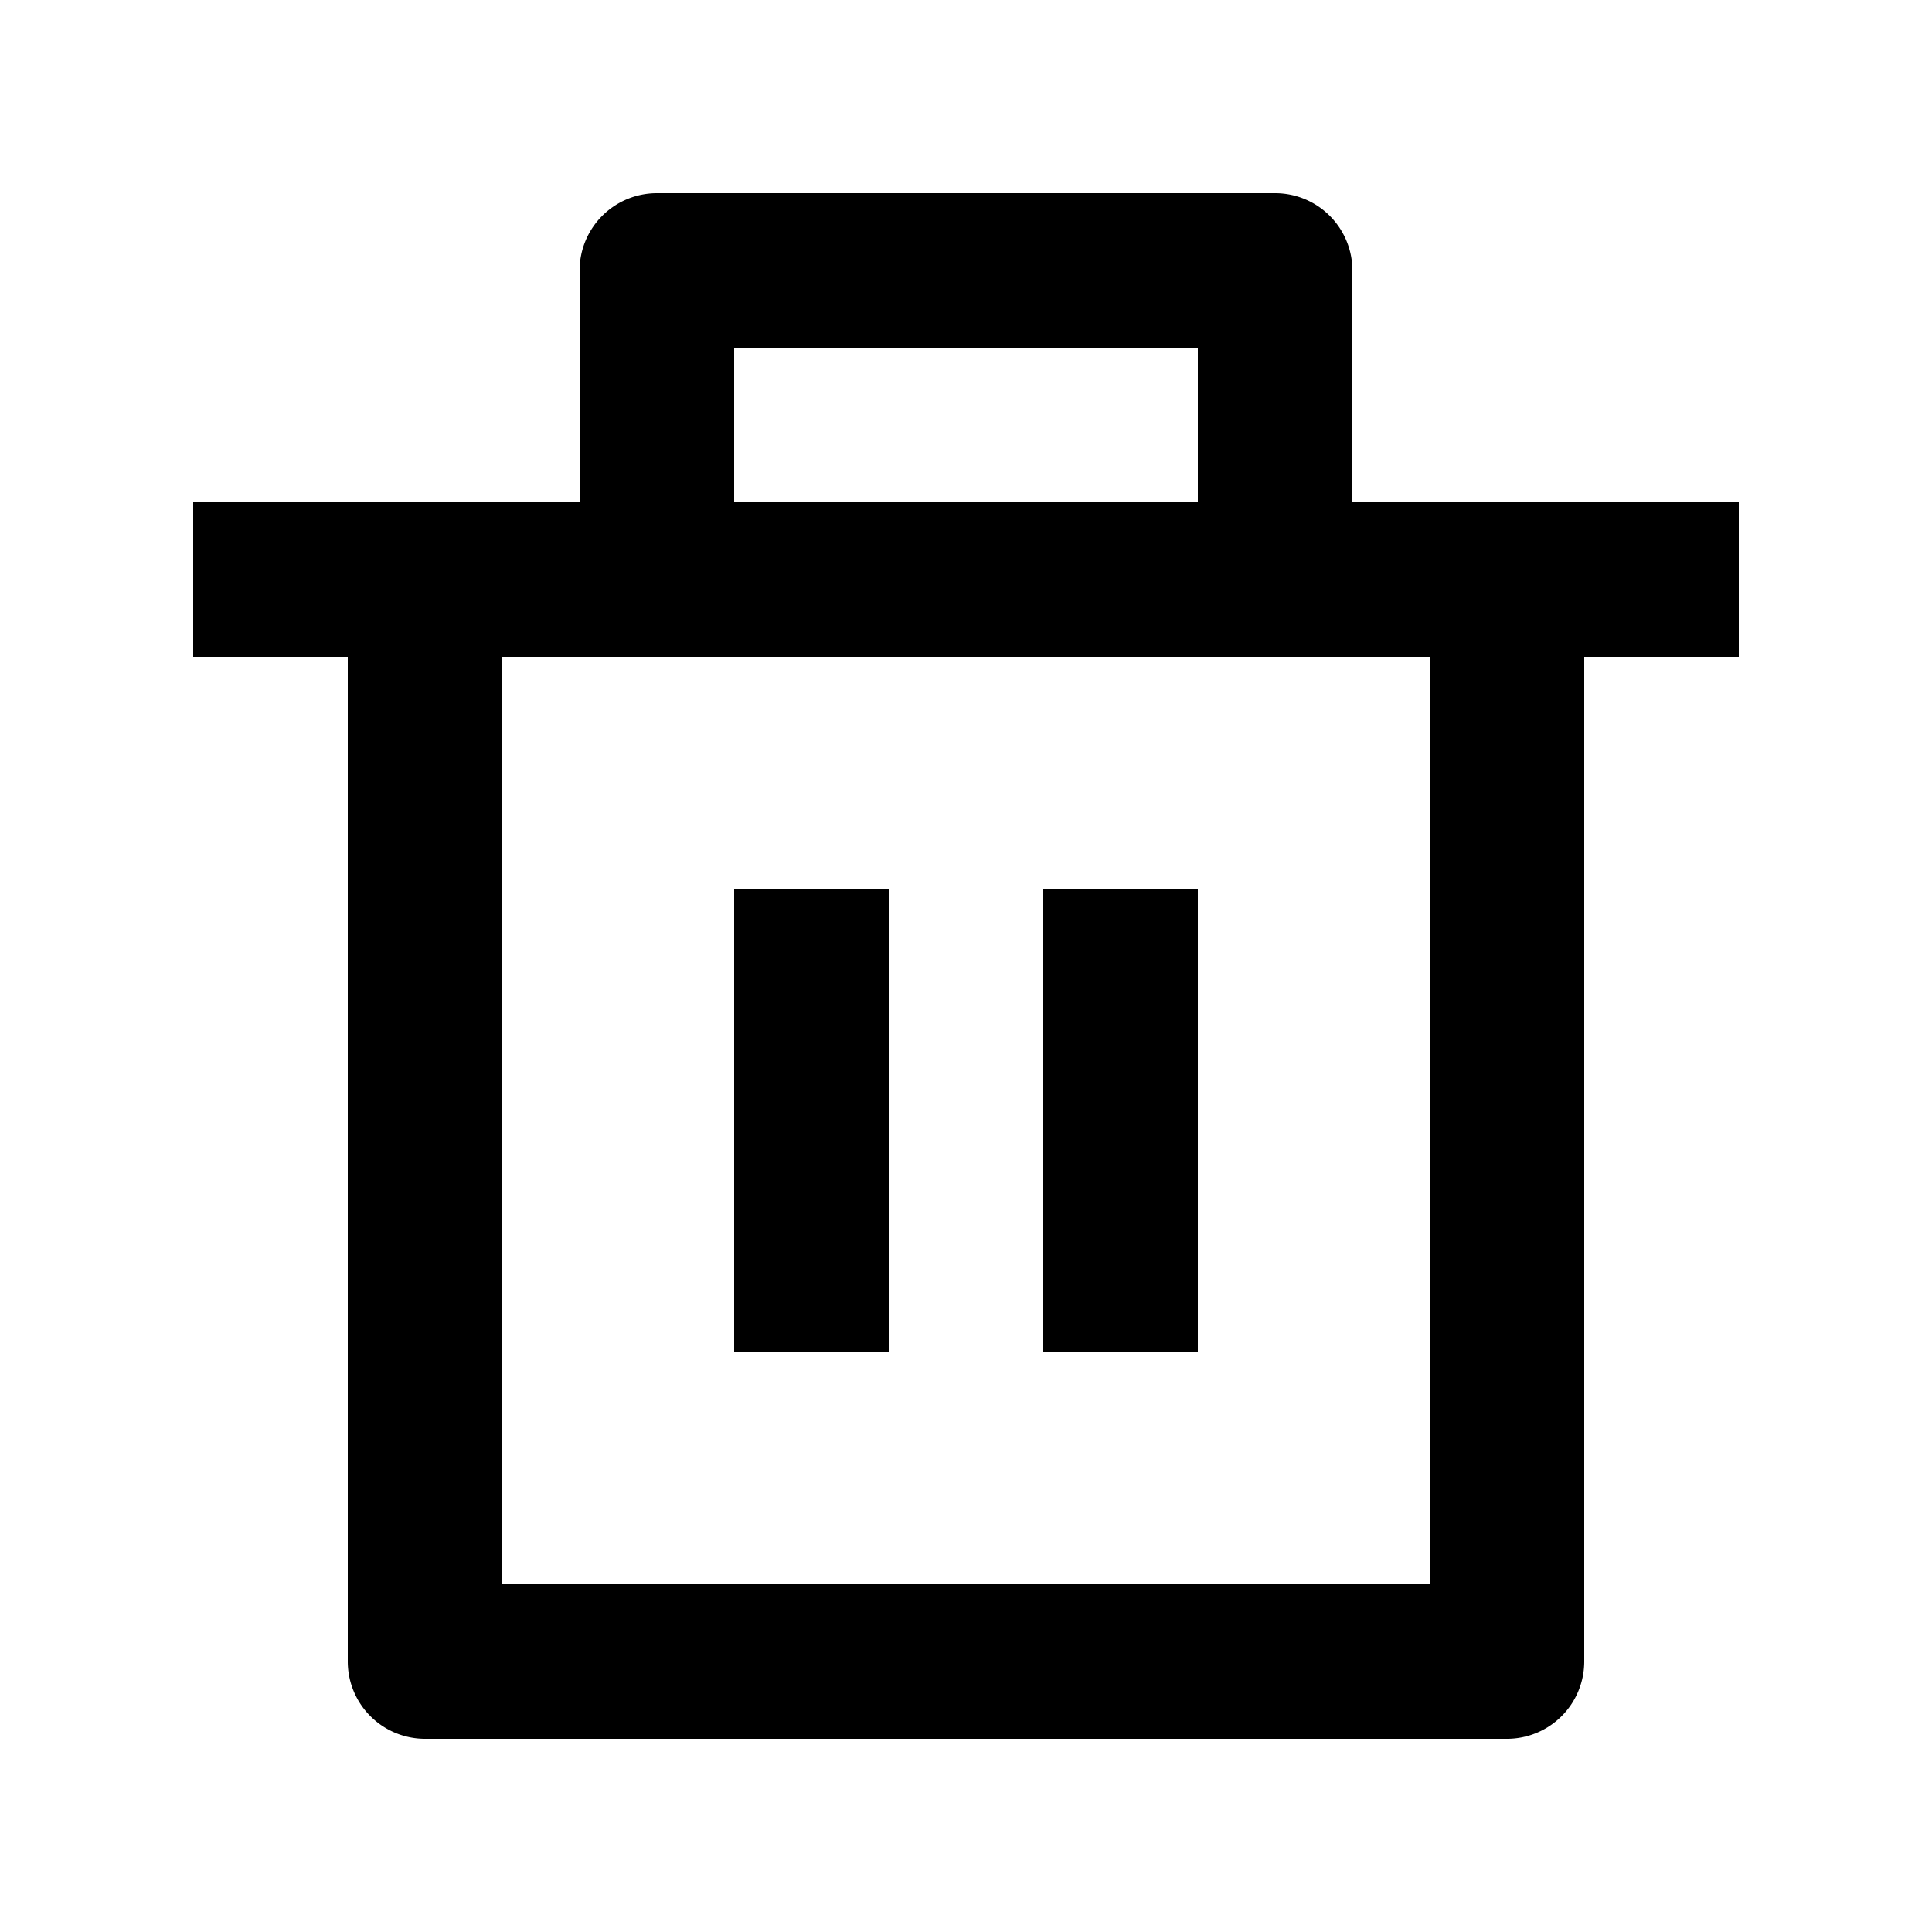 <svg xmlns="http://www.w3.org/2000/svg" width="20" height="20" viewBox="0 0 20 20">
    <path fill-rule="nonzero" d="M14 5.2h4v1.6h-1.6v10.4a.8.8 0 0 1-.8.8H4.4a.8.8 0 0 1-.8-.8V6.8H2V5.2h4V2.8a.8.8 0 0 1 .8-.8h6.4a.8.8 0 0 1 .8.8v2.4zm.8 1.6H5.2v9.6h9.6V6.8zM7.6 9.2h1.6V14H7.6V9.2zm3.2 0h1.6V14h-1.6V9.2zM7.6 3.6v1.6h4.8V3.6H7.6z"/>
</svg>

